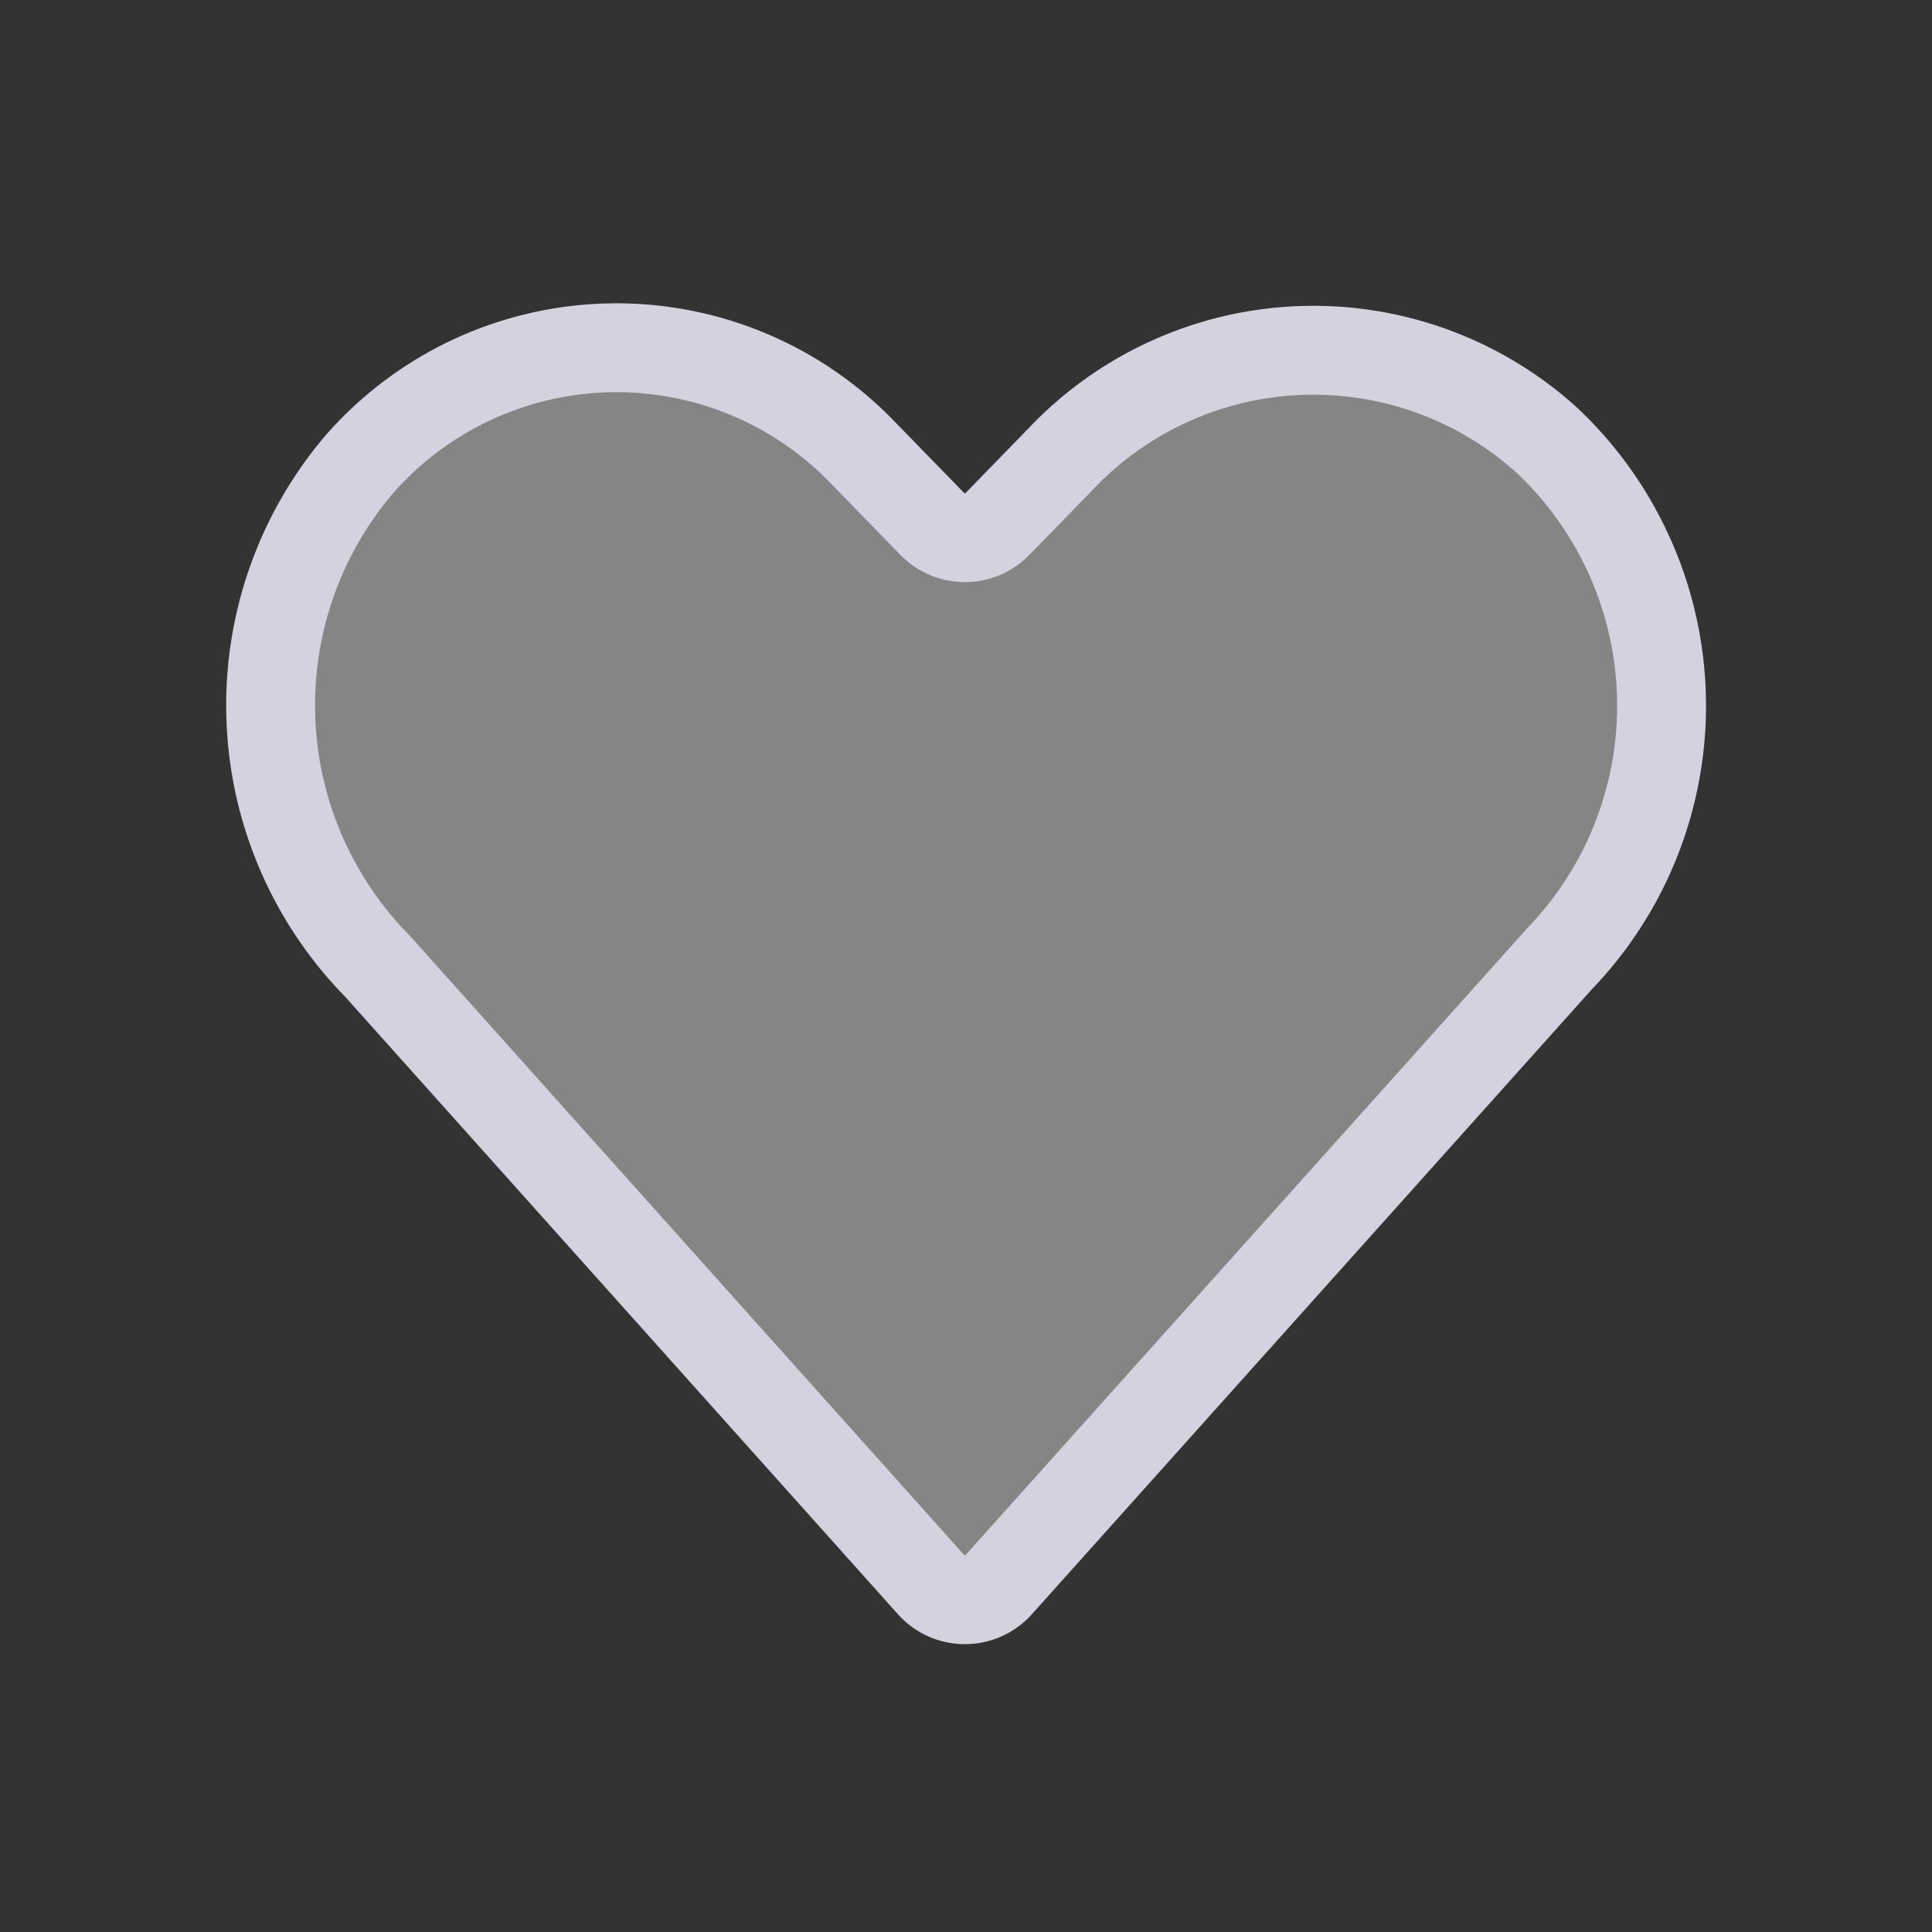 <svg xmlns="http://www.w3.org/2000/svg" width="50" height="50" viewBox="0 0 50 50">
  <rect x="0" y="0" width="50" height="50" fill="#333333" stroke="none"/>
  <g id="ar_nolike" transform="translate(-664 -540)">
    <rect id="사각형_1705" data-name="사각형 1705" width="50" height="50" transform="translate(664 540)" fill="none"/>
    <g id="그룹_1837" data-name="그룹 1837" transform="translate(4475.662 1428.662)">
      <path id="패스_1116" data-name="패스 1116" d="M-3787.541-847.624l-14.359-16.04a9.624,9.624,0,0,1-.481-12.961,8.849,8.849,0,0,1,13.049-.324l1.791,1.84a1.179,1.179,0,0,0,1.7,0l1.611-1.655a9.006,9.006,0,0,1,12.614-.493,9.439,9.439,0,0,1,.315,13.408l-14.539,16.225A1.179,1.179,0,0,1-3787.541-847.624Z" transform="translate(0)" fill="rgba(255,255,255,0.4)" stroke="#d5d2e0" stroke-miterlimit="10" stroke-width="2.3"/>
    </g>
  </g>
</svg>
